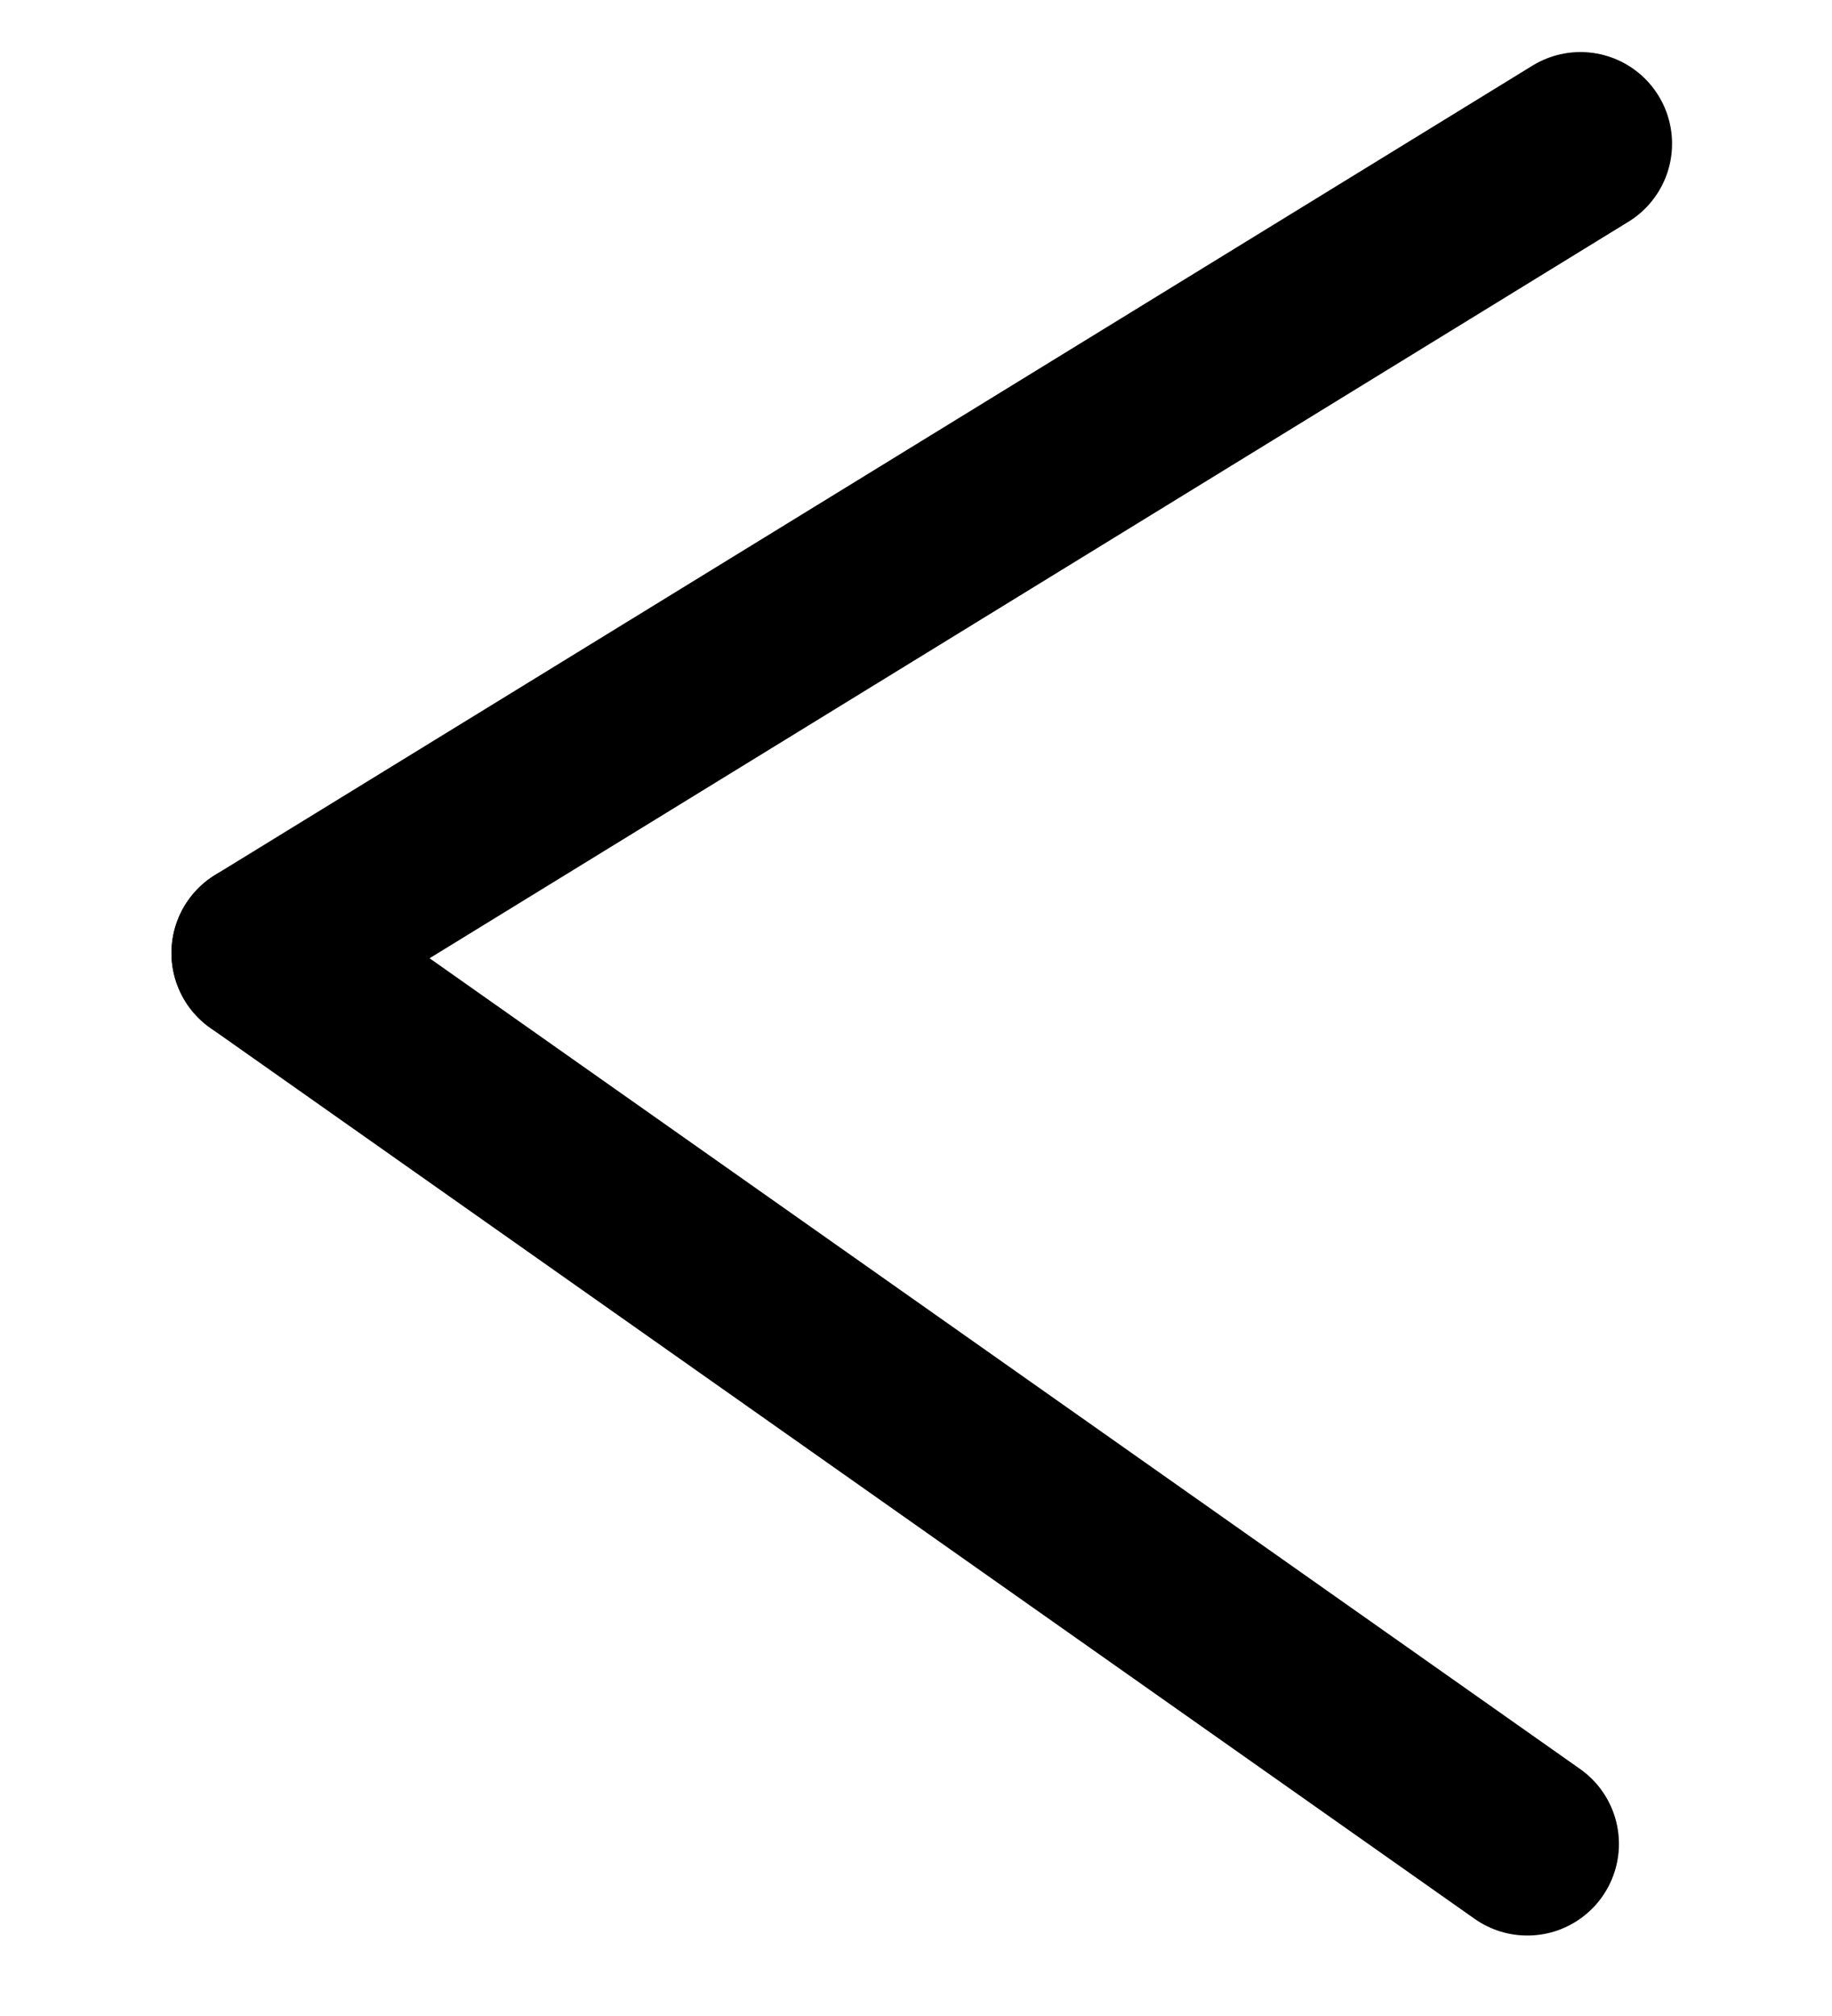 <svg width="10" height="11" viewBox="0 0 10 11" fill="none" xmlns="http://www.w3.org/2000/svg">
<path d="M1.436 5.2L8.337 10.061" stroke="black" stroke-linecap="round"/>
<path d="M1.436 5.2L8.627 0.784" stroke="black" stroke-linecap="round"/>
</svg>

